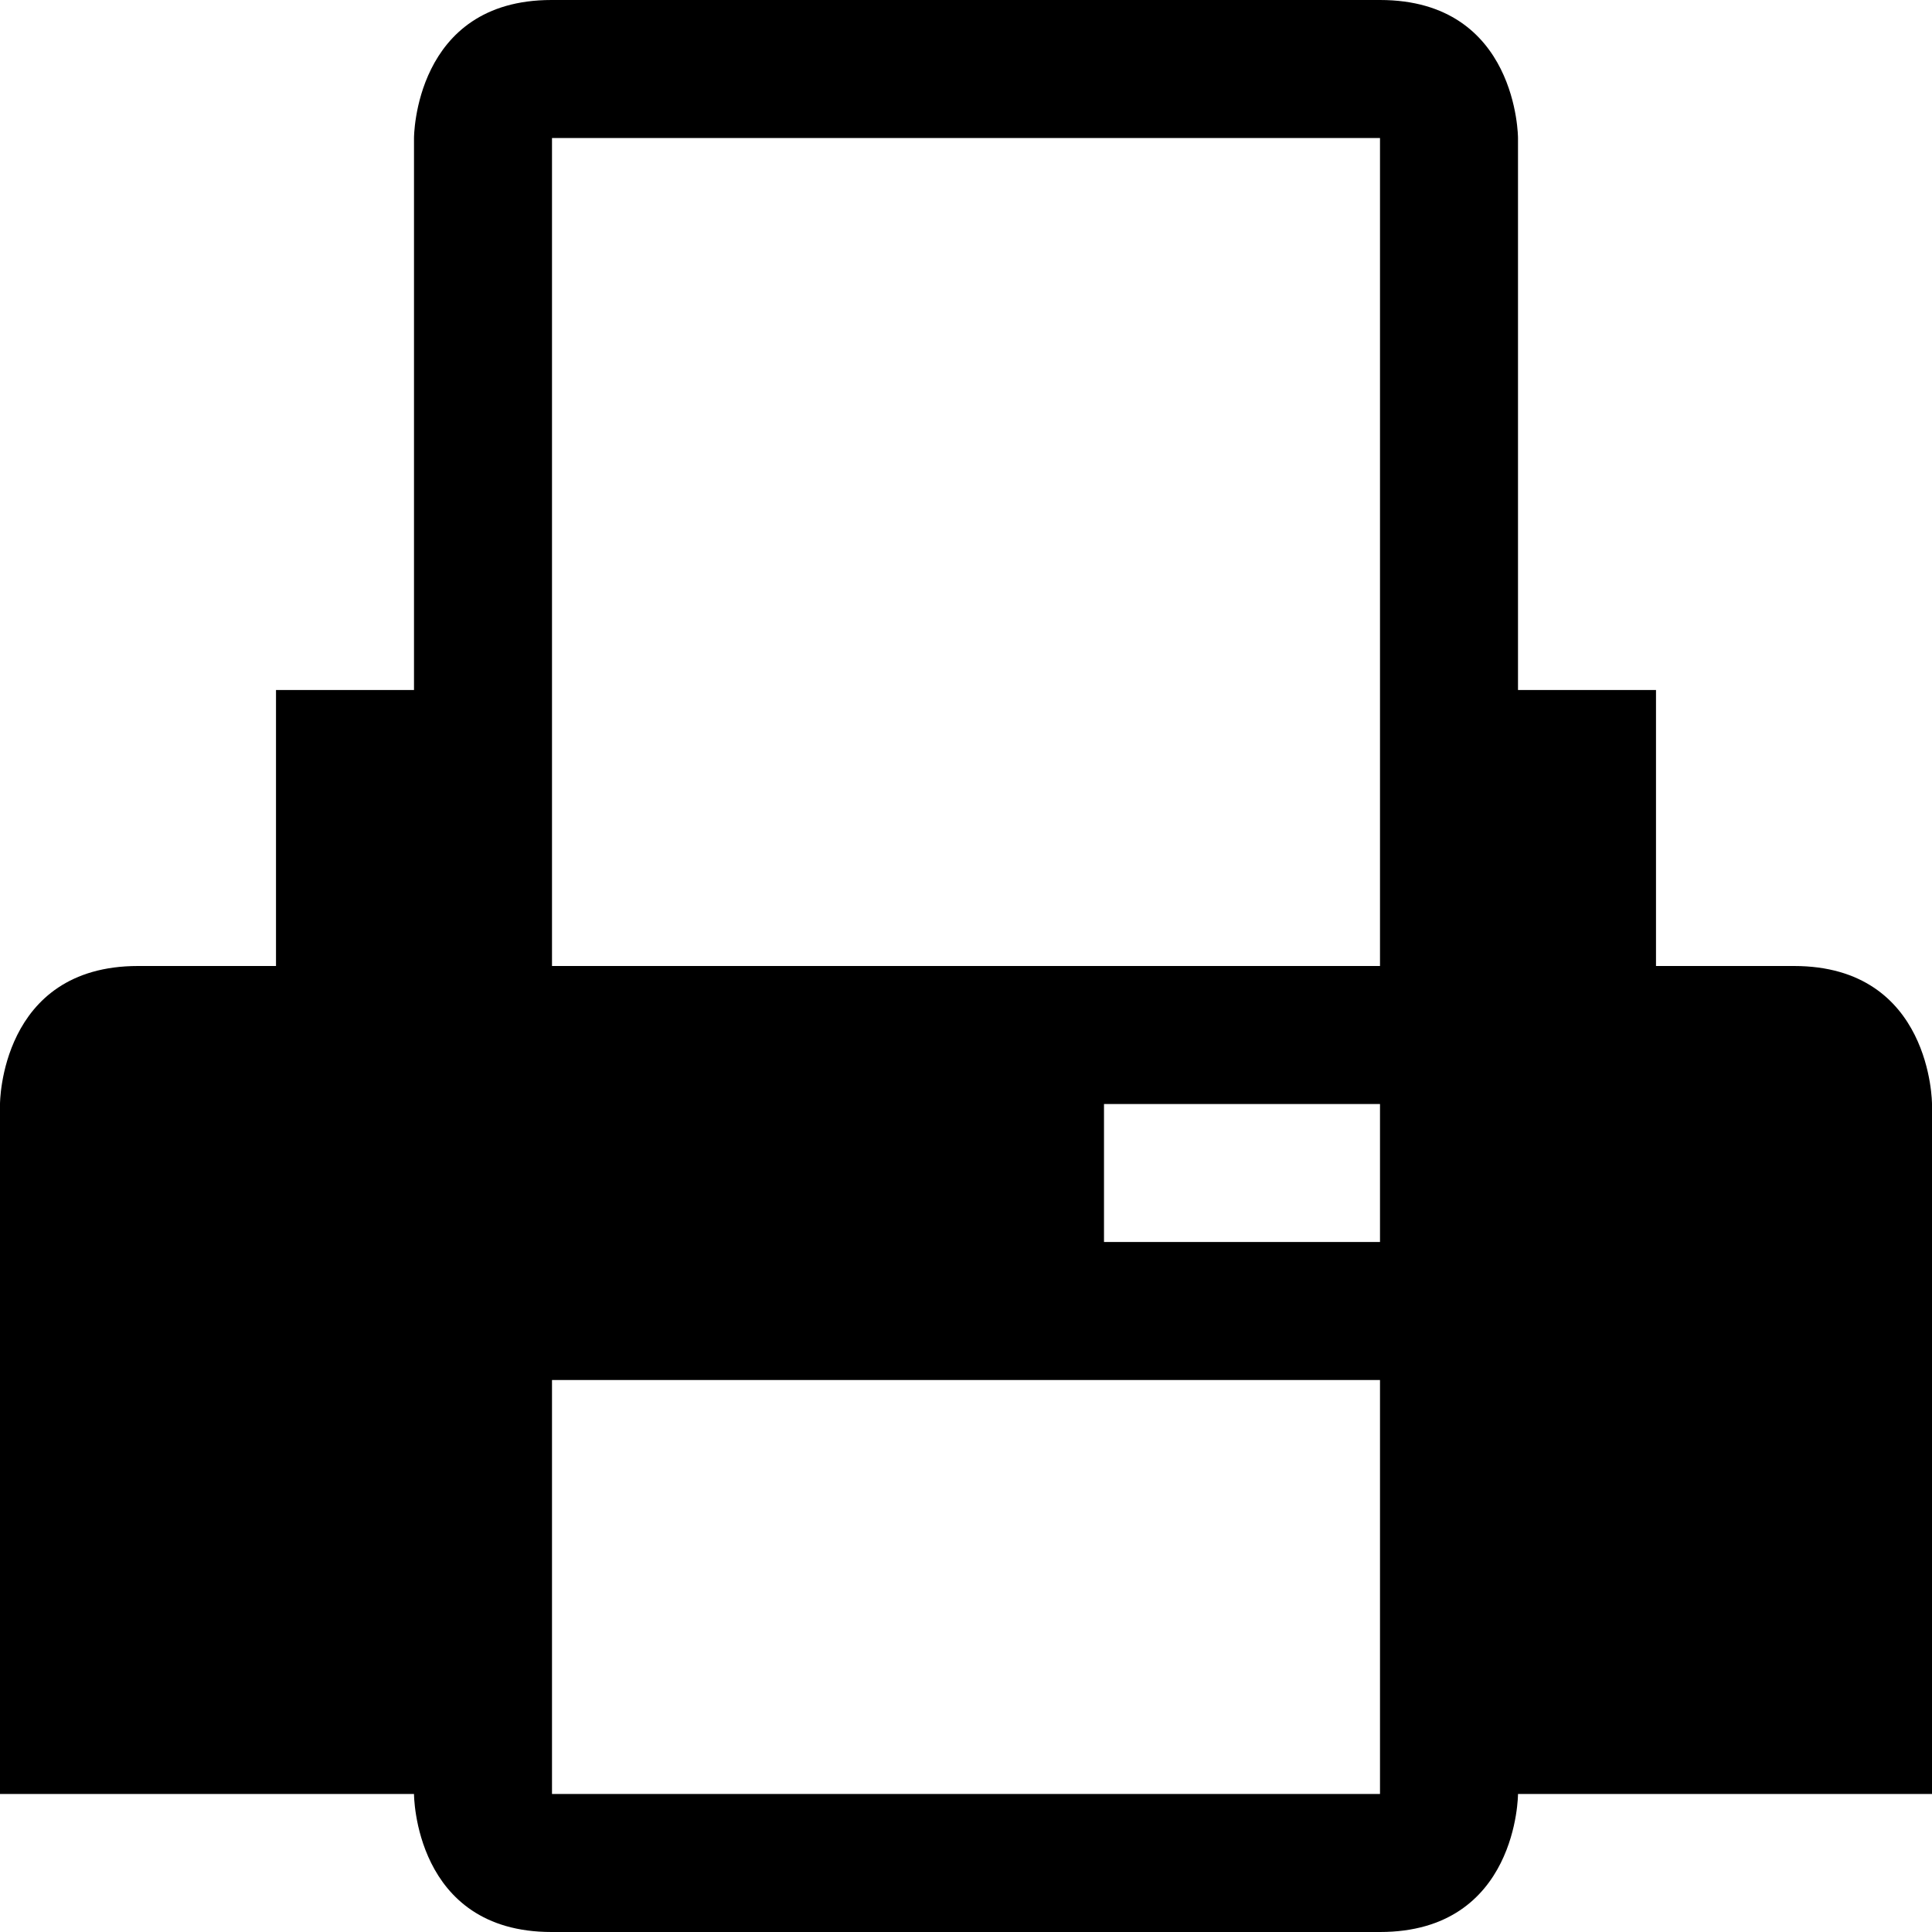 <?xml version="1.0" encoding="UTF-8"?>
<svg width="14px" height="14px" viewBox="0 0 14 14" version="1.1" xmlns="http://www.w3.org/2000/svg" xmlns:xlink="http://www.w3.org/1999/xlink">
    <!-- Generator: sketchtool 45.2 (43514) - http://www.bohemiancoding.com/sketch -->
    <title>print</title>
    <desc>Created with sketchtool.</desc>
    <defs></defs>
    <g id="web-app" stroke="none" stroke-width="1" fill="none" fill-rule="evenodd">
        <g id="print" fill="#000000">
            <path d="M0,8 C0,8 0,7 1,7 L2,7 L2,5 L3,5 L3,1 C3,1 3,2.36411233e-09 3.996,7.0987302e-09 C3.996,3.33467907e-15 10,7.09873005e-09 10,7.09873011e-09 C11,7.09873011e-09 11,1 11,1 L11,5 L12,5 L12,7 C12,7 13,7 13,7 C14,7 14,8 14,8 L14,13 L11,13 C11,13 11,14 10,14 L3.996,14 C3,14 3,13 3,13 L0,13 L0,8 Z M4,10 L10,10 L10,13 L4,13 L4,10 Z M8,8 L10,8 L10,9 L8,9 L8,8 Z M4,1 L10,1 L10,7 L4,7 L4,1 Z" id="Shape"></path>
        </g>
    </g>
</svg>